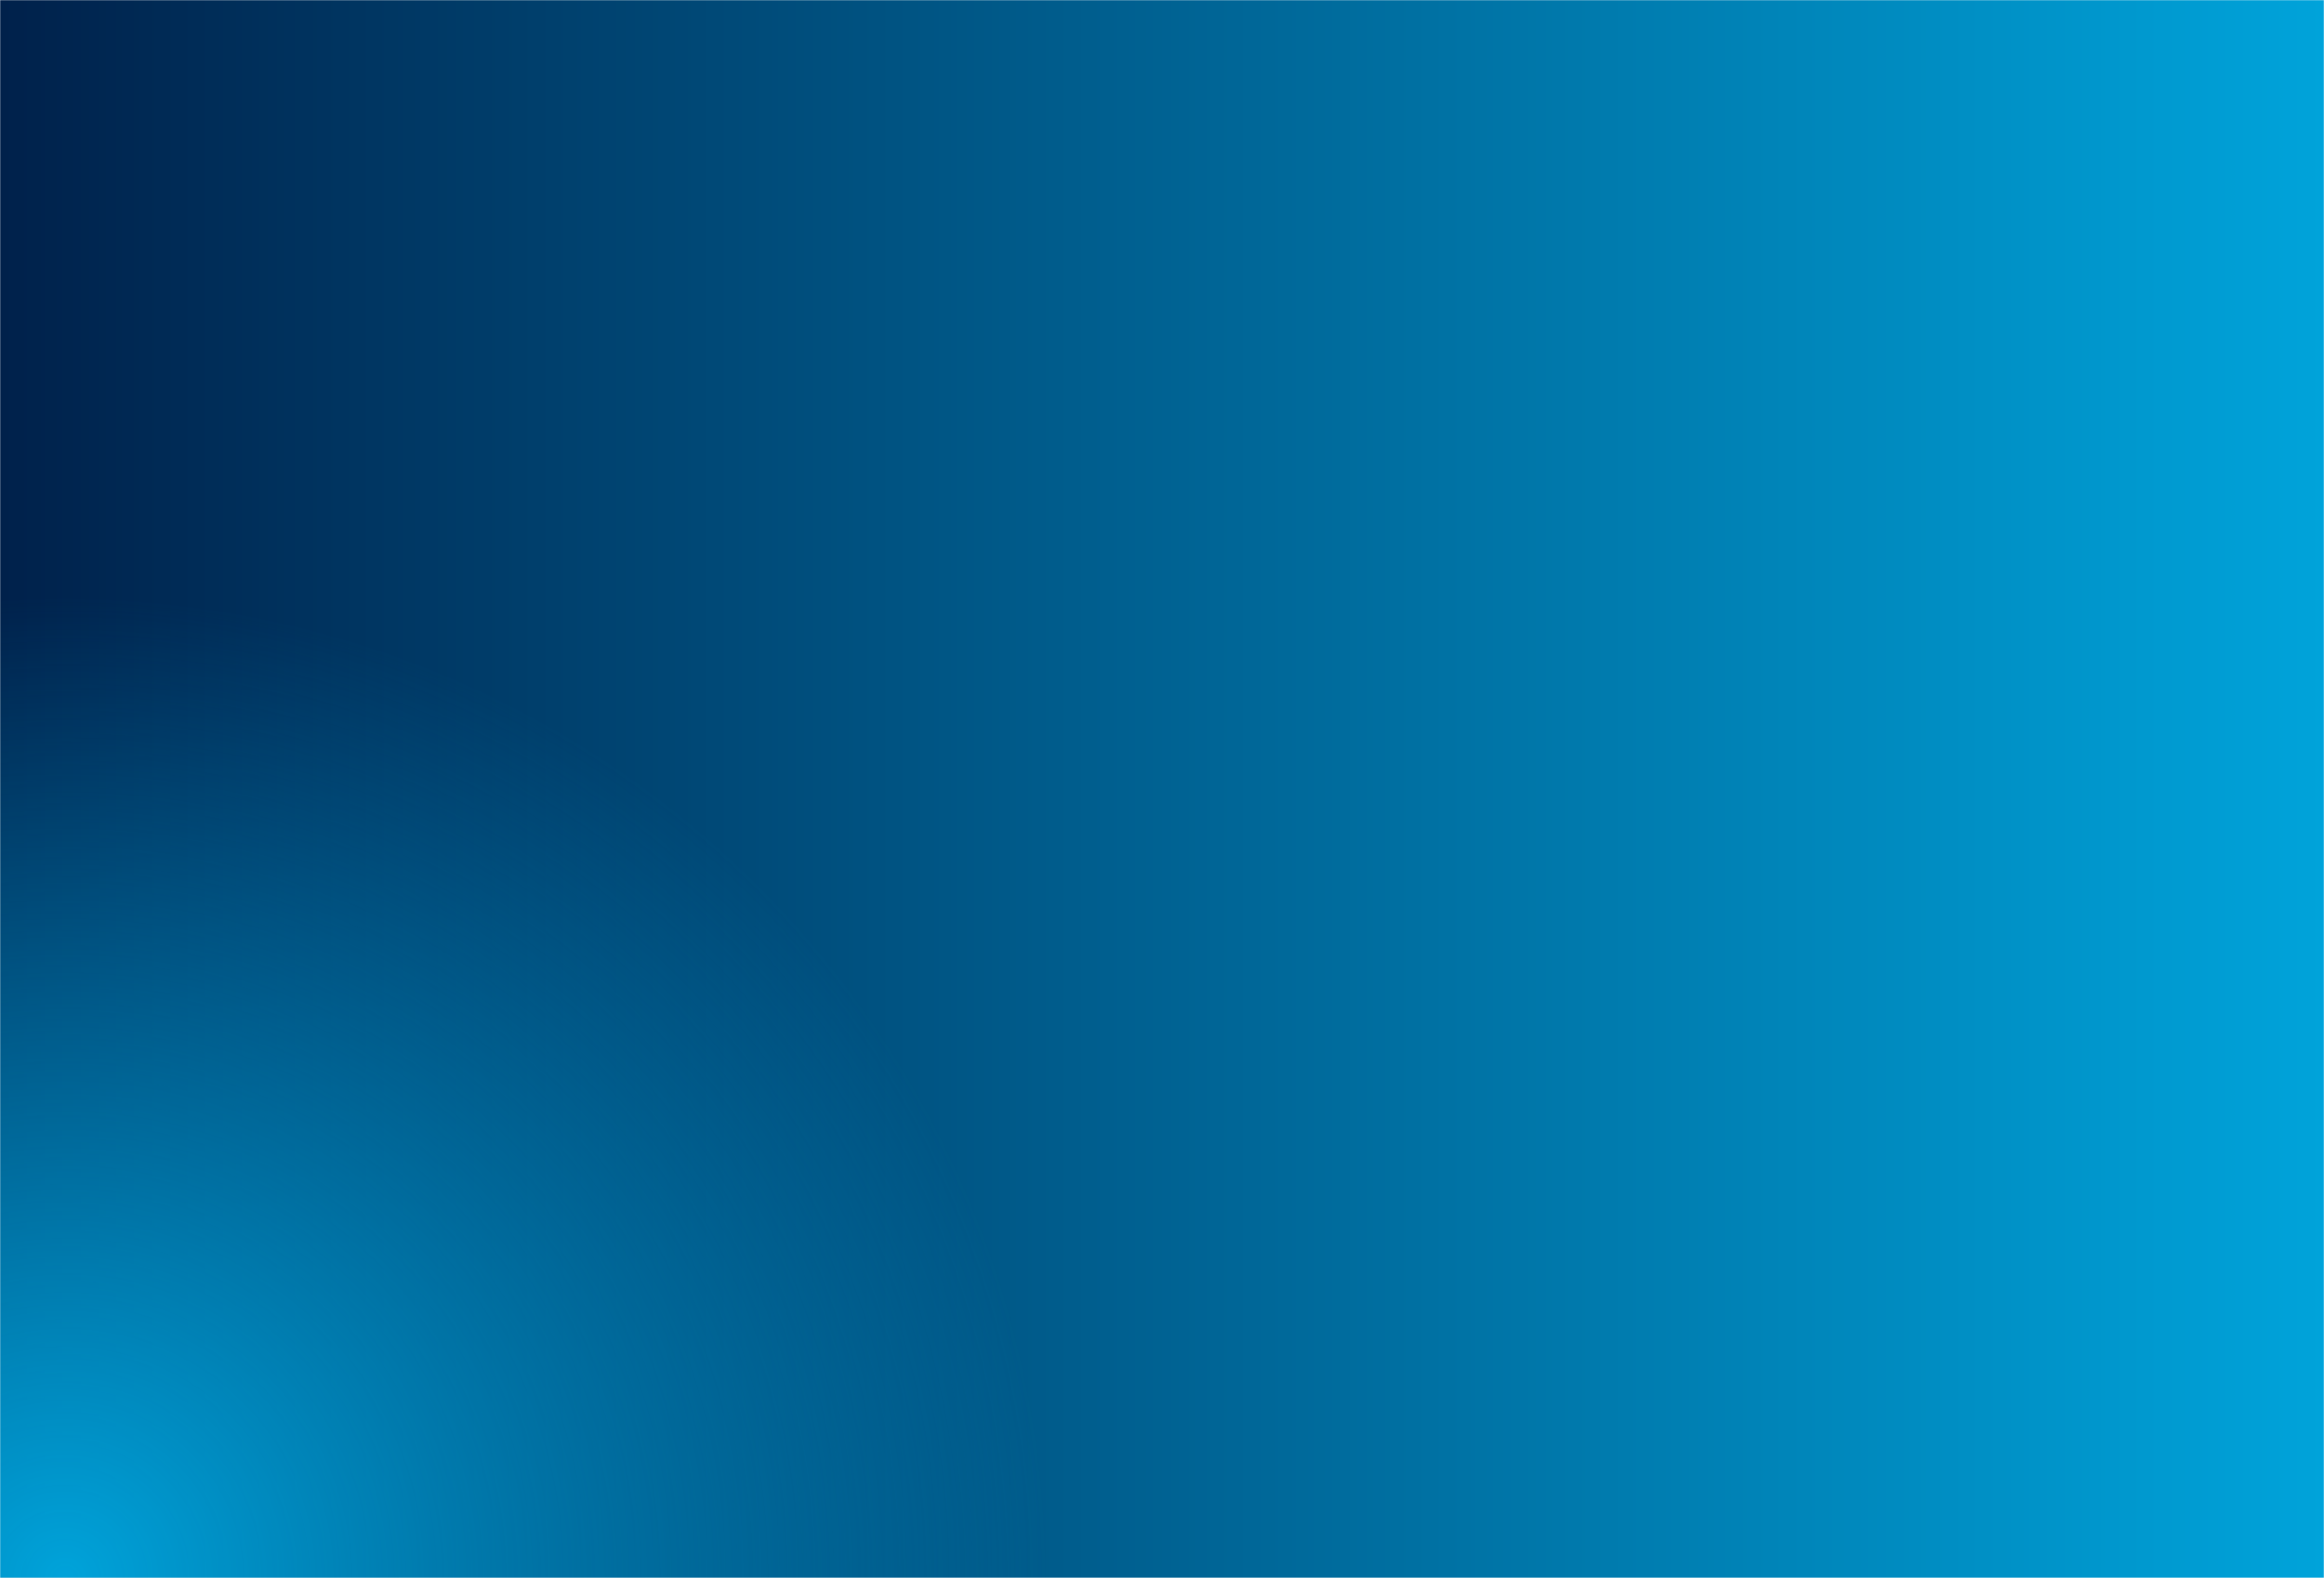 <svg width="1440" height="978" viewBox="0 0 1440 978" fill="none" xmlns="http://www.w3.org/2000/svg">
<mask id="mask0_1990_1151" style="mask-type:alpha" maskUnits="userSpaceOnUse" x="0" y="0" width="1440" height="978">
<rect width="1440" height="978" transform="matrix(-1 0 0 1 1440 0)" fill="url(#paint0_linear_1990_1151)"/>
</mask>
<g mask="url(#mask0_1990_1151)">
<rect width="1440" height="978" transform="matrix(-1 0 0 1 1440 0)" fill="url(#paint1_linear_1990_1151)"/>
<circle cx="41.5" cy="977.5" r="606.5" fill="url(#paint2_radial_1990_1151)"/>
</g>
<defs>
<linearGradient id="paint0_linear_1990_1151" x1="0" y1="489.008" x2="1440" y2="489.008" gradientUnits="userSpaceOnUse">
<stop stop-color="#00A3DA"/>
<stop offset="1" stop-color="#00214B"/>
</linearGradient>
<linearGradient id="paint1_linear_1990_1151" x1="0" y1="489.008" x2="1440" y2="489.008" gradientUnits="userSpaceOnUse">
<stop stop-color="#00A3DA"/>
<stop offset="1" stop-color="#00214B"/>
</linearGradient>
<radialGradient id="paint2_radial_1990_1151" cx="0" cy="0" r="1" gradientUnits="userSpaceOnUse" gradientTransform="translate(41.5 977.5) rotate(90) scale(606.5)">
<stop stop-color="#00A3DA"/>
<stop offset="1" stop-color="#00A3DA" stop-opacity="0"/>
</radialGradient>
</defs>
</svg>

